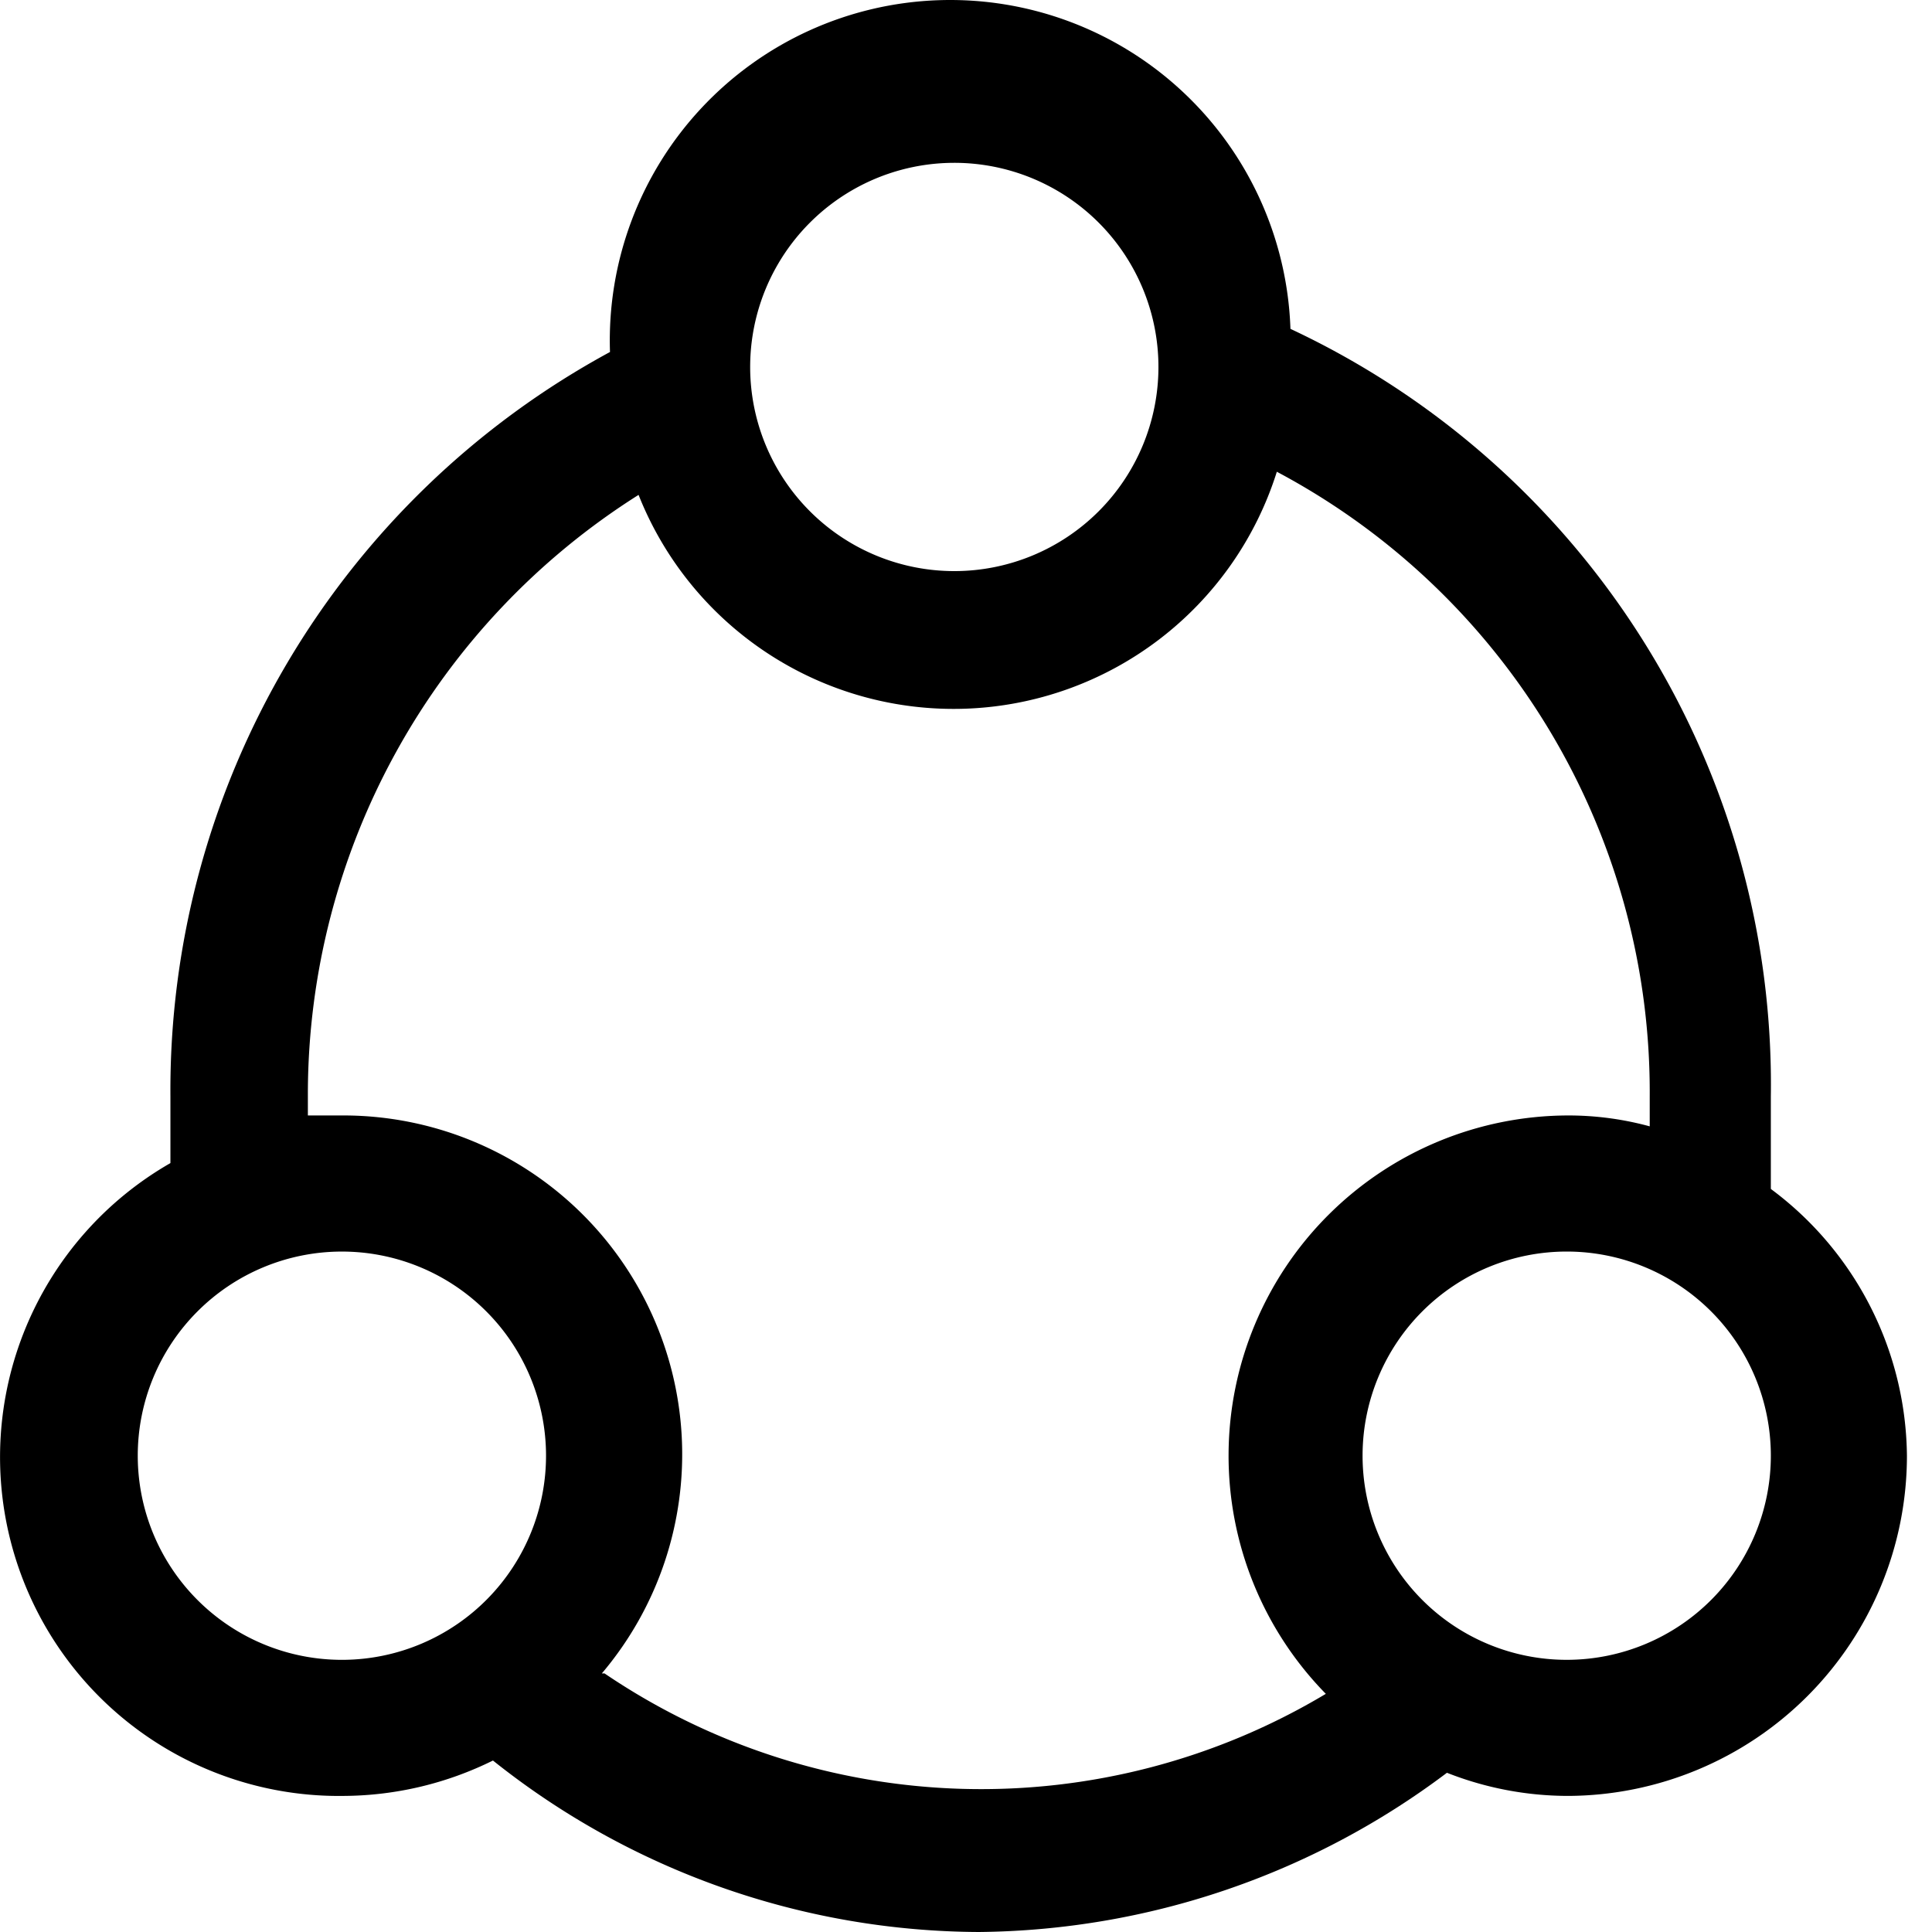 <svg t="1716875537827" class="icon" viewBox="0 0 1024 1024" version="1.1" xmlns="http://www.w3.org/2000/svg" p-id="4588"
     width="1em" height="1em">
    <path d="M938.583 630.167v-49.049a442.161 442.161 0 0 0-254.621-406.817 179.605 179.605 0 0 0-360.653 12.262 445.046 445.046 0 0 0-232.982 394.554v35.344A179.605 179.605 0 0 0 182.654 951.869a180.327 180.327 0 0 0 78.622-18.754A415.472 415.472 0 0 0 518.783 1024a418.358 418.358 0 0 0 248.129-84.393 175.277 175.277 0 0 0 64.196 12.262A180.327 180.327 0 0 0 1010.714 771.543a178.163 178.163 0 0 0-72.131-141.376zM505.799 86.302a108.196 108.196 0 1 1-108.196 108.196A108.196 108.196 0 0 1 505.799 86.302z m-432.784 685.241A108.196 108.196 0 1 1 182.654 879.739 108.196 108.196 0 0 1 73.016 771.543z m245.965 115.409A179.605 179.605 0 0 0 182.654 591.216h-19.475v-12.262a375.8 375.8 0 0 1 175.277-316.653 179.605 179.605 0 0 0 338.293-12.262 372.194 372.194 0 0 1 197.638 331.079v15.869a163.736 163.736 0 0 0-43.278-5.77 180.327 180.327 0 0 0-128.392 306.555 355.604 355.604 0 0 1-382.292-10.82z m510.685-7.213A108.196 108.196 0 1 1 938.583 771.543a108.196 108.196 0 0 1-107.475 108.196z"
          fill="currentColor" p-id="4589"></path>
</svg>